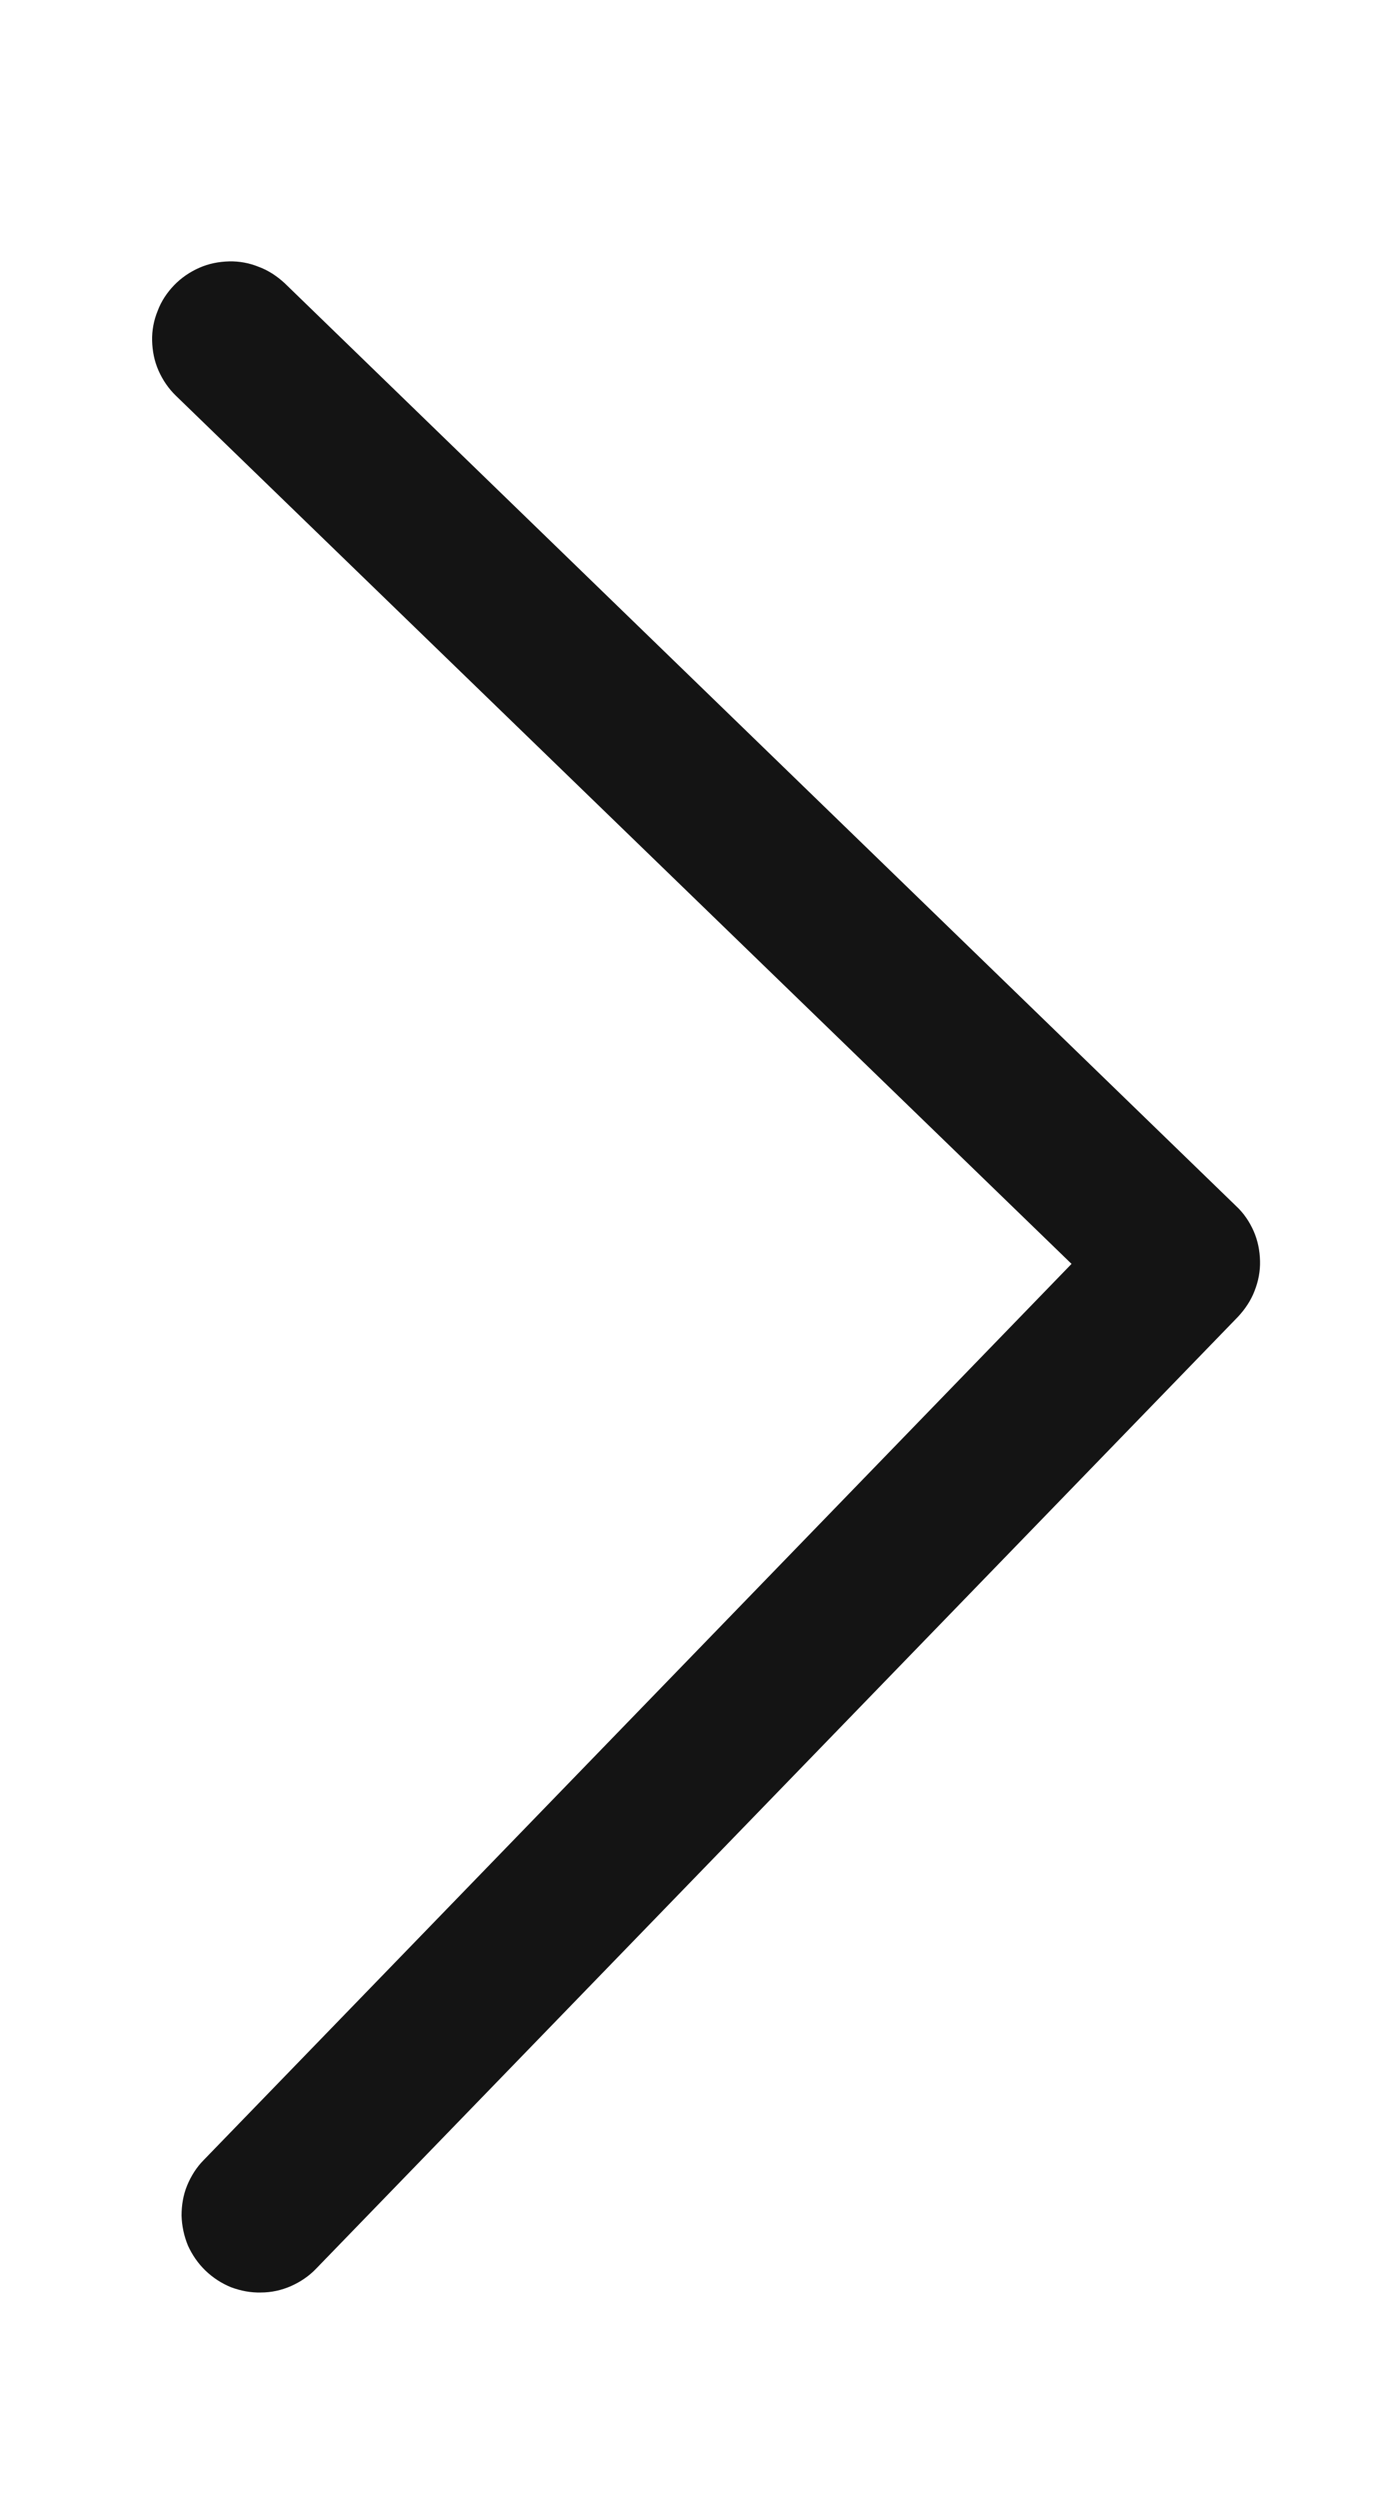 <svg width="5" height="9" viewBox="0 0 5 9" fill="none" xmlns="http://www.w3.org/2000/svg">
<path fill-rule="evenodd" clip-rule="evenodd" d="M0.74 8.174C0.713 8.148 0.692 8.117 0.677 8.084C0.663 8.05 0.655 8.013 0.654 7.976C0.654 7.939 0.66 7.902 0.674 7.868C0.688 7.834 0.708 7.802 0.734 7.776L3.86 4.55L0.634 1.425C0.607 1.399 0.586 1.368 0.571 1.334C0.556 1.3 0.549 1.264 0.548 1.227C0.547 1.19 0.554 1.153 0.568 1.119C0.581 1.084 0.602 1.053 0.627 1.027C0.653 1 0.684 0.979 0.718 0.964C0.752 0.949 0.788 0.942 0.825 0.941C0.862 0.94 0.899 0.947 0.933 0.961C0.968 0.974 0.999 0.995 1.026 1.02L4.453 4.342C4.48 4.367 4.501 4.398 4.516 4.432C4.531 4.466 4.538 4.502 4.539 4.539C4.54 4.576 4.533 4.613 4.519 4.648C4.506 4.682 4.485 4.713 4.46 4.74L1.138 8.168C1.113 8.194 1.082 8.215 1.048 8.23C1.014 8.245 0.977 8.253 0.94 8.253C0.903 8.254 0.867 8.247 0.832 8.234C0.798 8.22 0.767 8.2 0.74 8.174Z" fill="#141414"/>
</svg>
